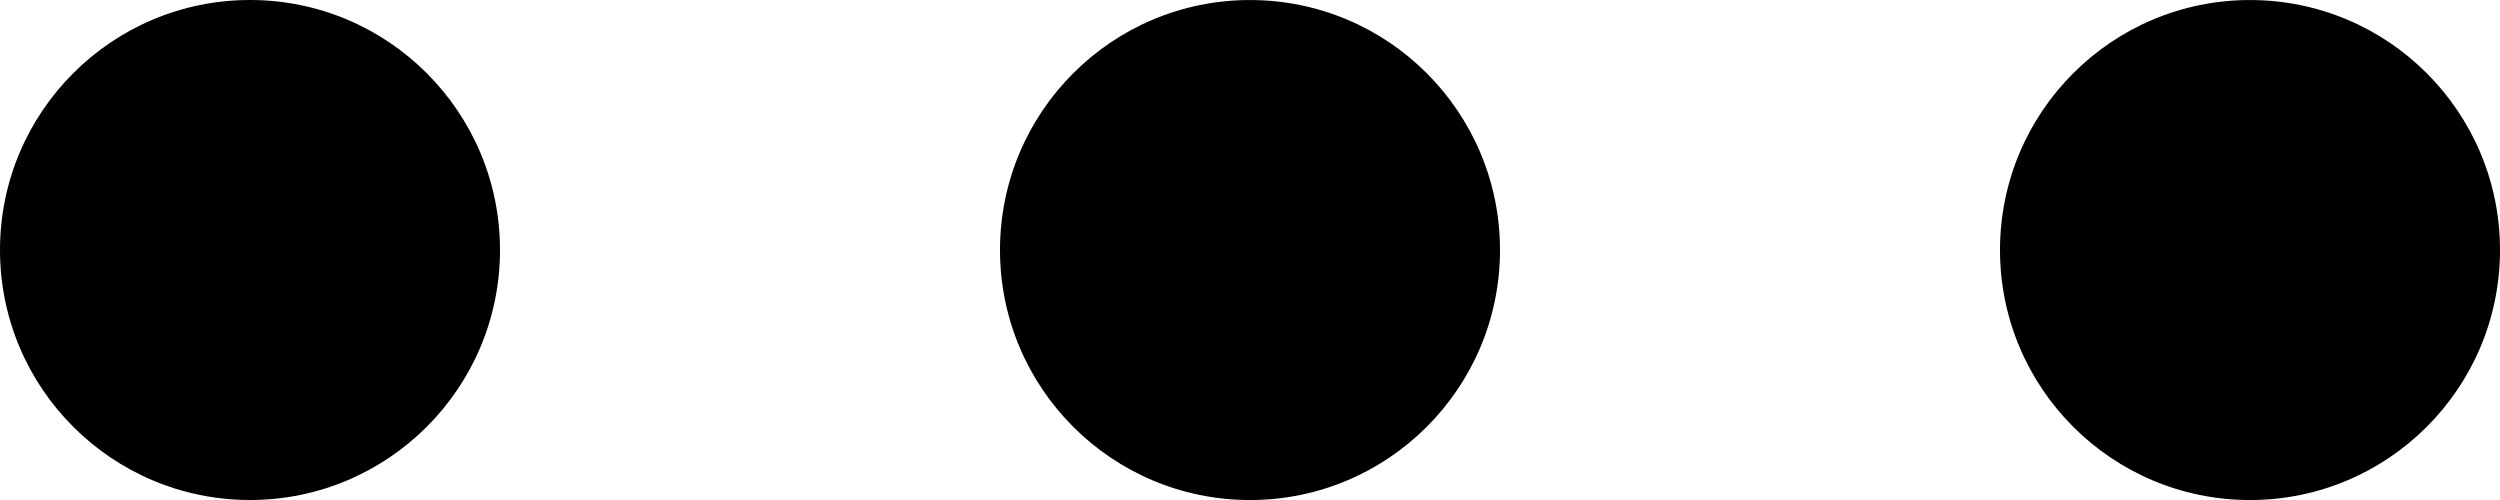 <svg width="150" height="30" viewBox="0 0 150 30" fill="none" xmlns="http://www.w3.org/2000/svg">
  <path
    d="M90 15.002C90 23.287 83.284 30.002 75 30.002C66.716 30.002 60 23.287 60 15.002C60 6.718 66.716 0.002 75 0.002C83.284 0.002 90 6.718 90 15.002Z"
    fill="black" />
  <path
    d="M150 15.002C150 23.287 143.284 30.002 135 30.002C126.716 30.002 120 23.287 120 15.002C120 6.718 126.716 0.002 135 0.002C143.284 0.002 150 6.718 150 15.002Z"
    fill="black" />
  <path d="M30 15C30 23.284 23.284 30 15 30C6.716 30 0 23.284 0 15C0 6.716 6.716 0 15 0C23.284 0 30 6.716 30 15Z" fill="black" />
</svg>